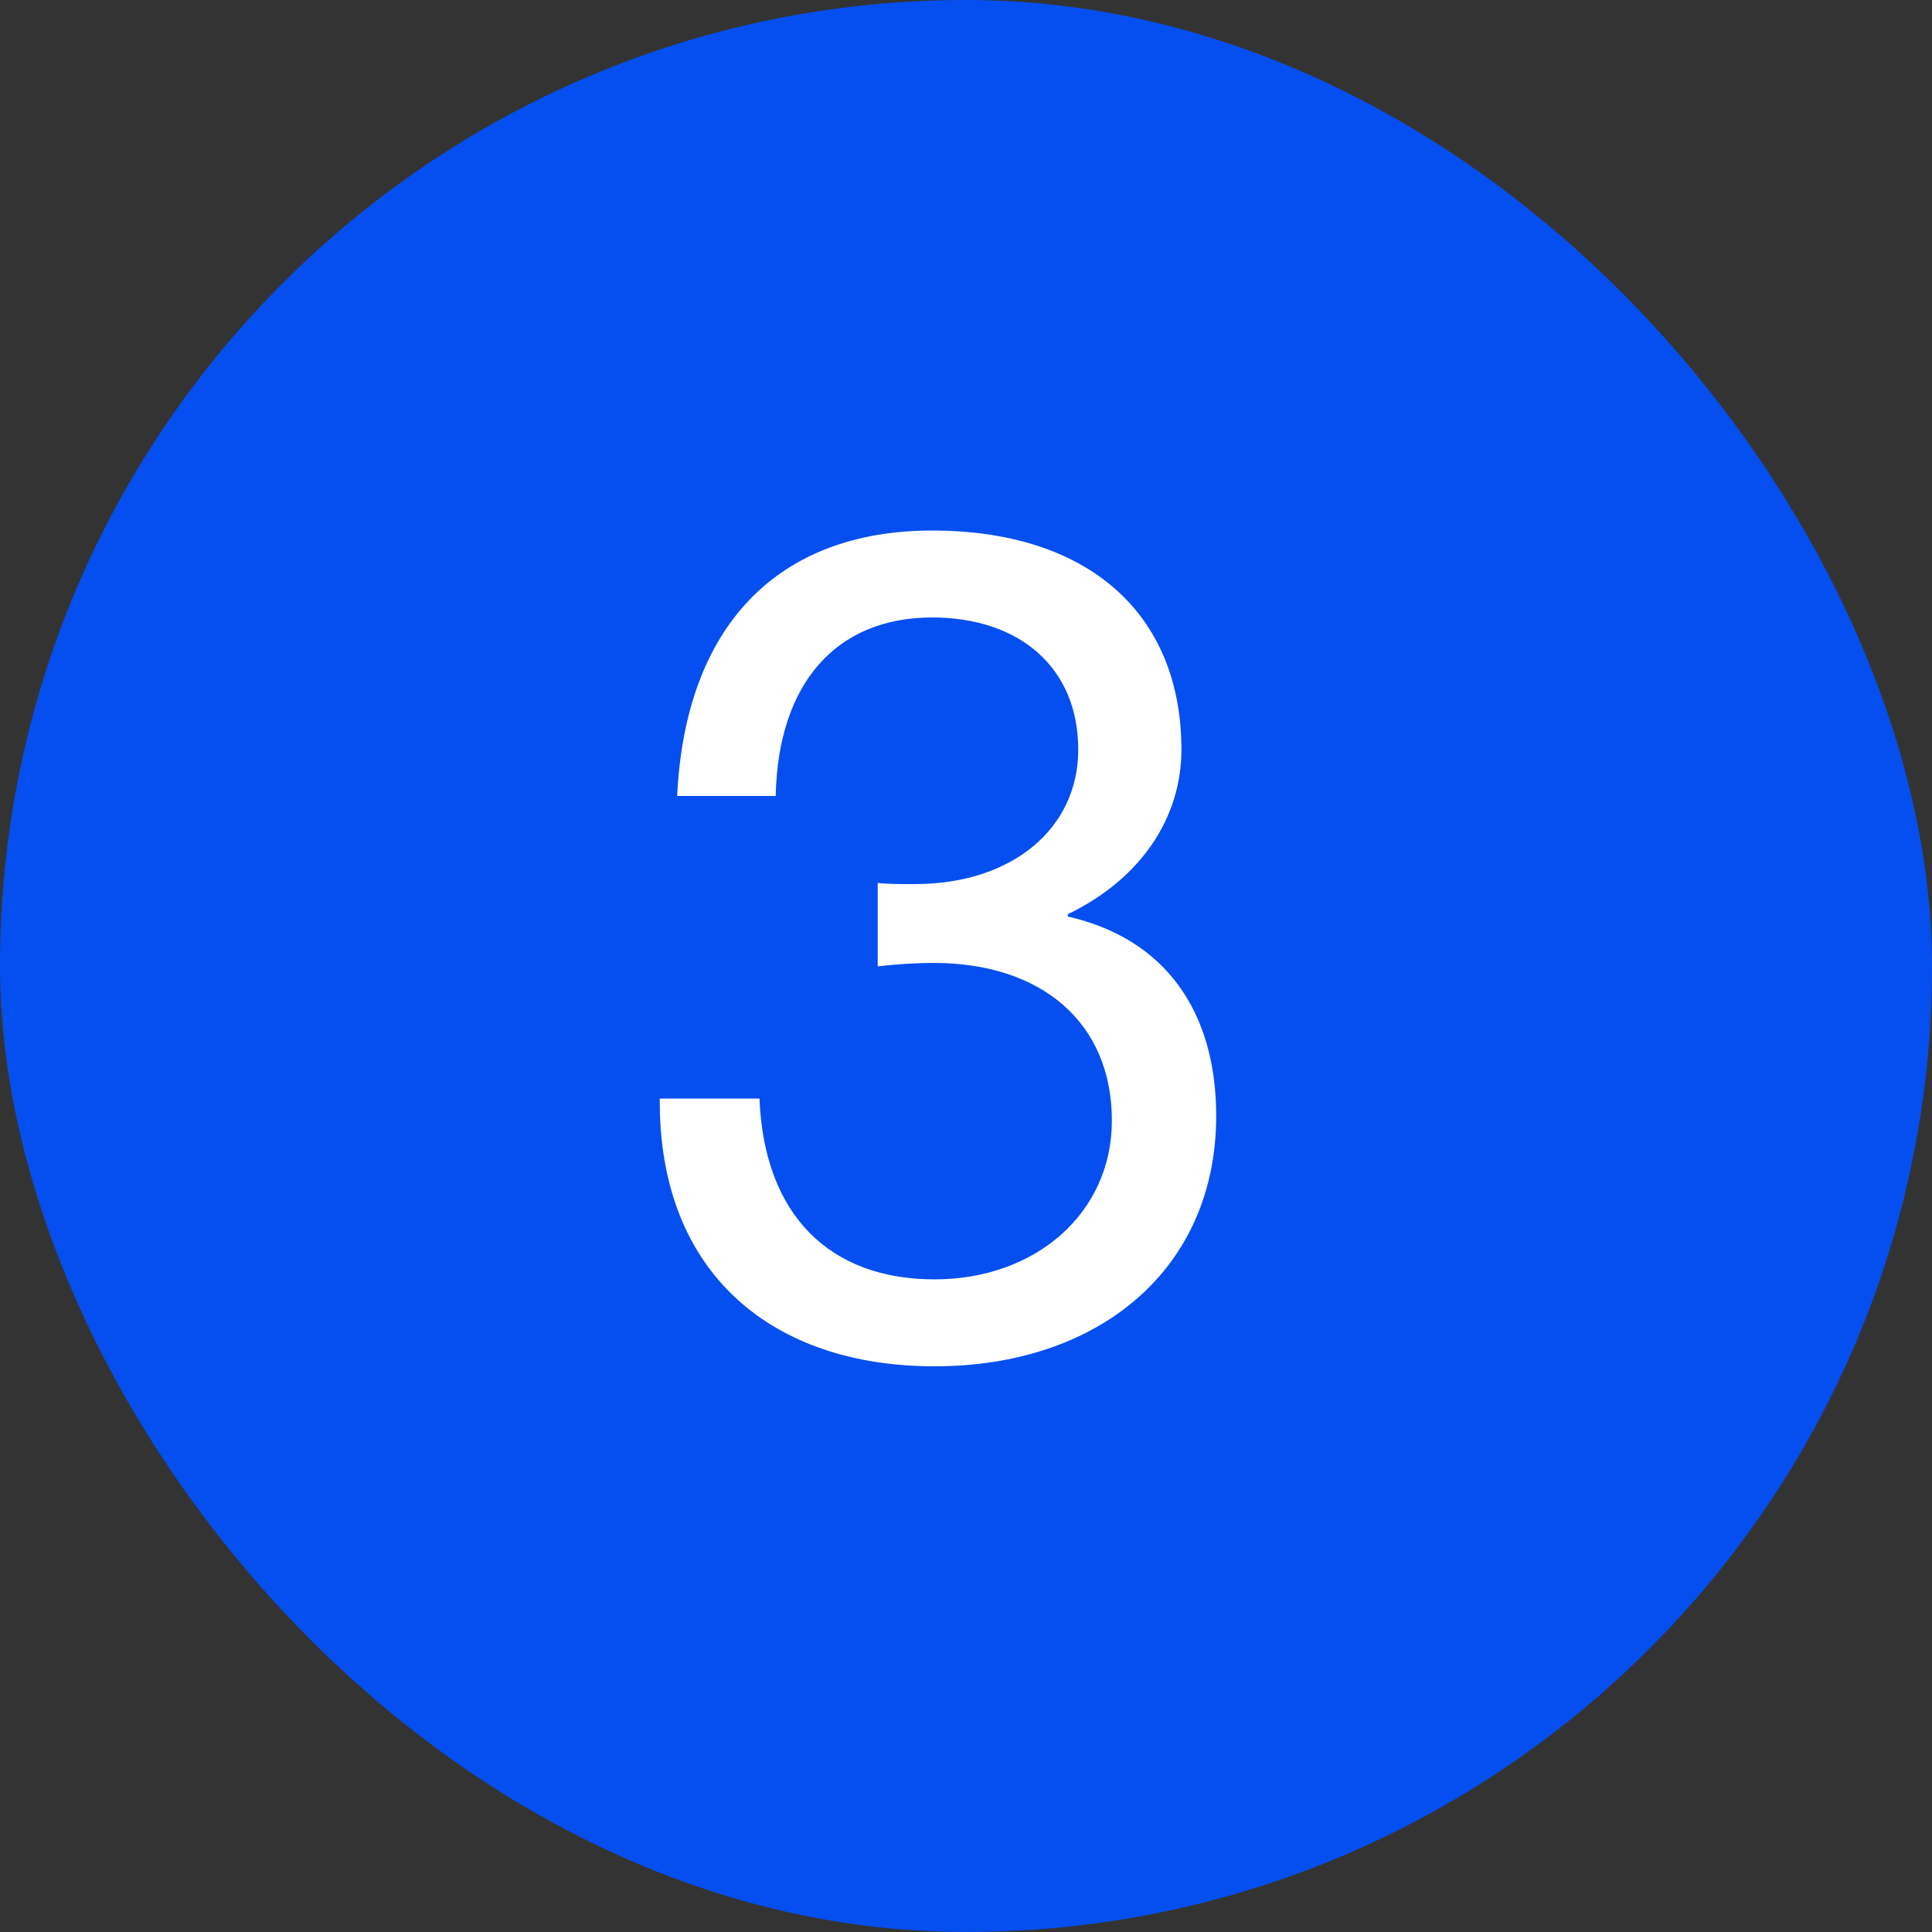 <svg width="20" height="20" viewBox="0 0 20 20" fill="none" xmlns="http://www.w3.org/2000/svg">
<rect x="0" y="0" width="20" height="20" fill="#333333" stroke="none"/>
<rect width="20" height="20" rx="10" fill="#054FF0"/>
<path d="M9.65 5.492C8.054 5.492 7.094 6.476 7.01 8.24H8.03C8.054 7.076 8.654 6.392 9.65 6.392C10.55 6.392 11.162 6.908 11.162 7.76C11.162 8.576 10.478 9.152 9.47 9.152C9.302 9.152 9.182 9.152 9.086 9.14V10.004C9.29 9.98 9.494 9.968 9.662 9.968C10.79 9.968 11.51 10.592 11.51 11.6C11.51 12.56 10.718 13.244 9.674 13.244C8.594 13.244 7.91 12.584 7.862 11.372H6.83V11.408C6.83 13.172 7.982 14.144 9.674 14.144C11.378 14.144 12.59 13.136 12.59 11.552C12.59 10.472 12.062 9.716 11.054 9.488V9.464C11.822 9.092 12.23 8.456 12.23 7.76C12.23 6.356 11.27 5.492 9.65 5.492Z" fill="white"/>
</svg>
